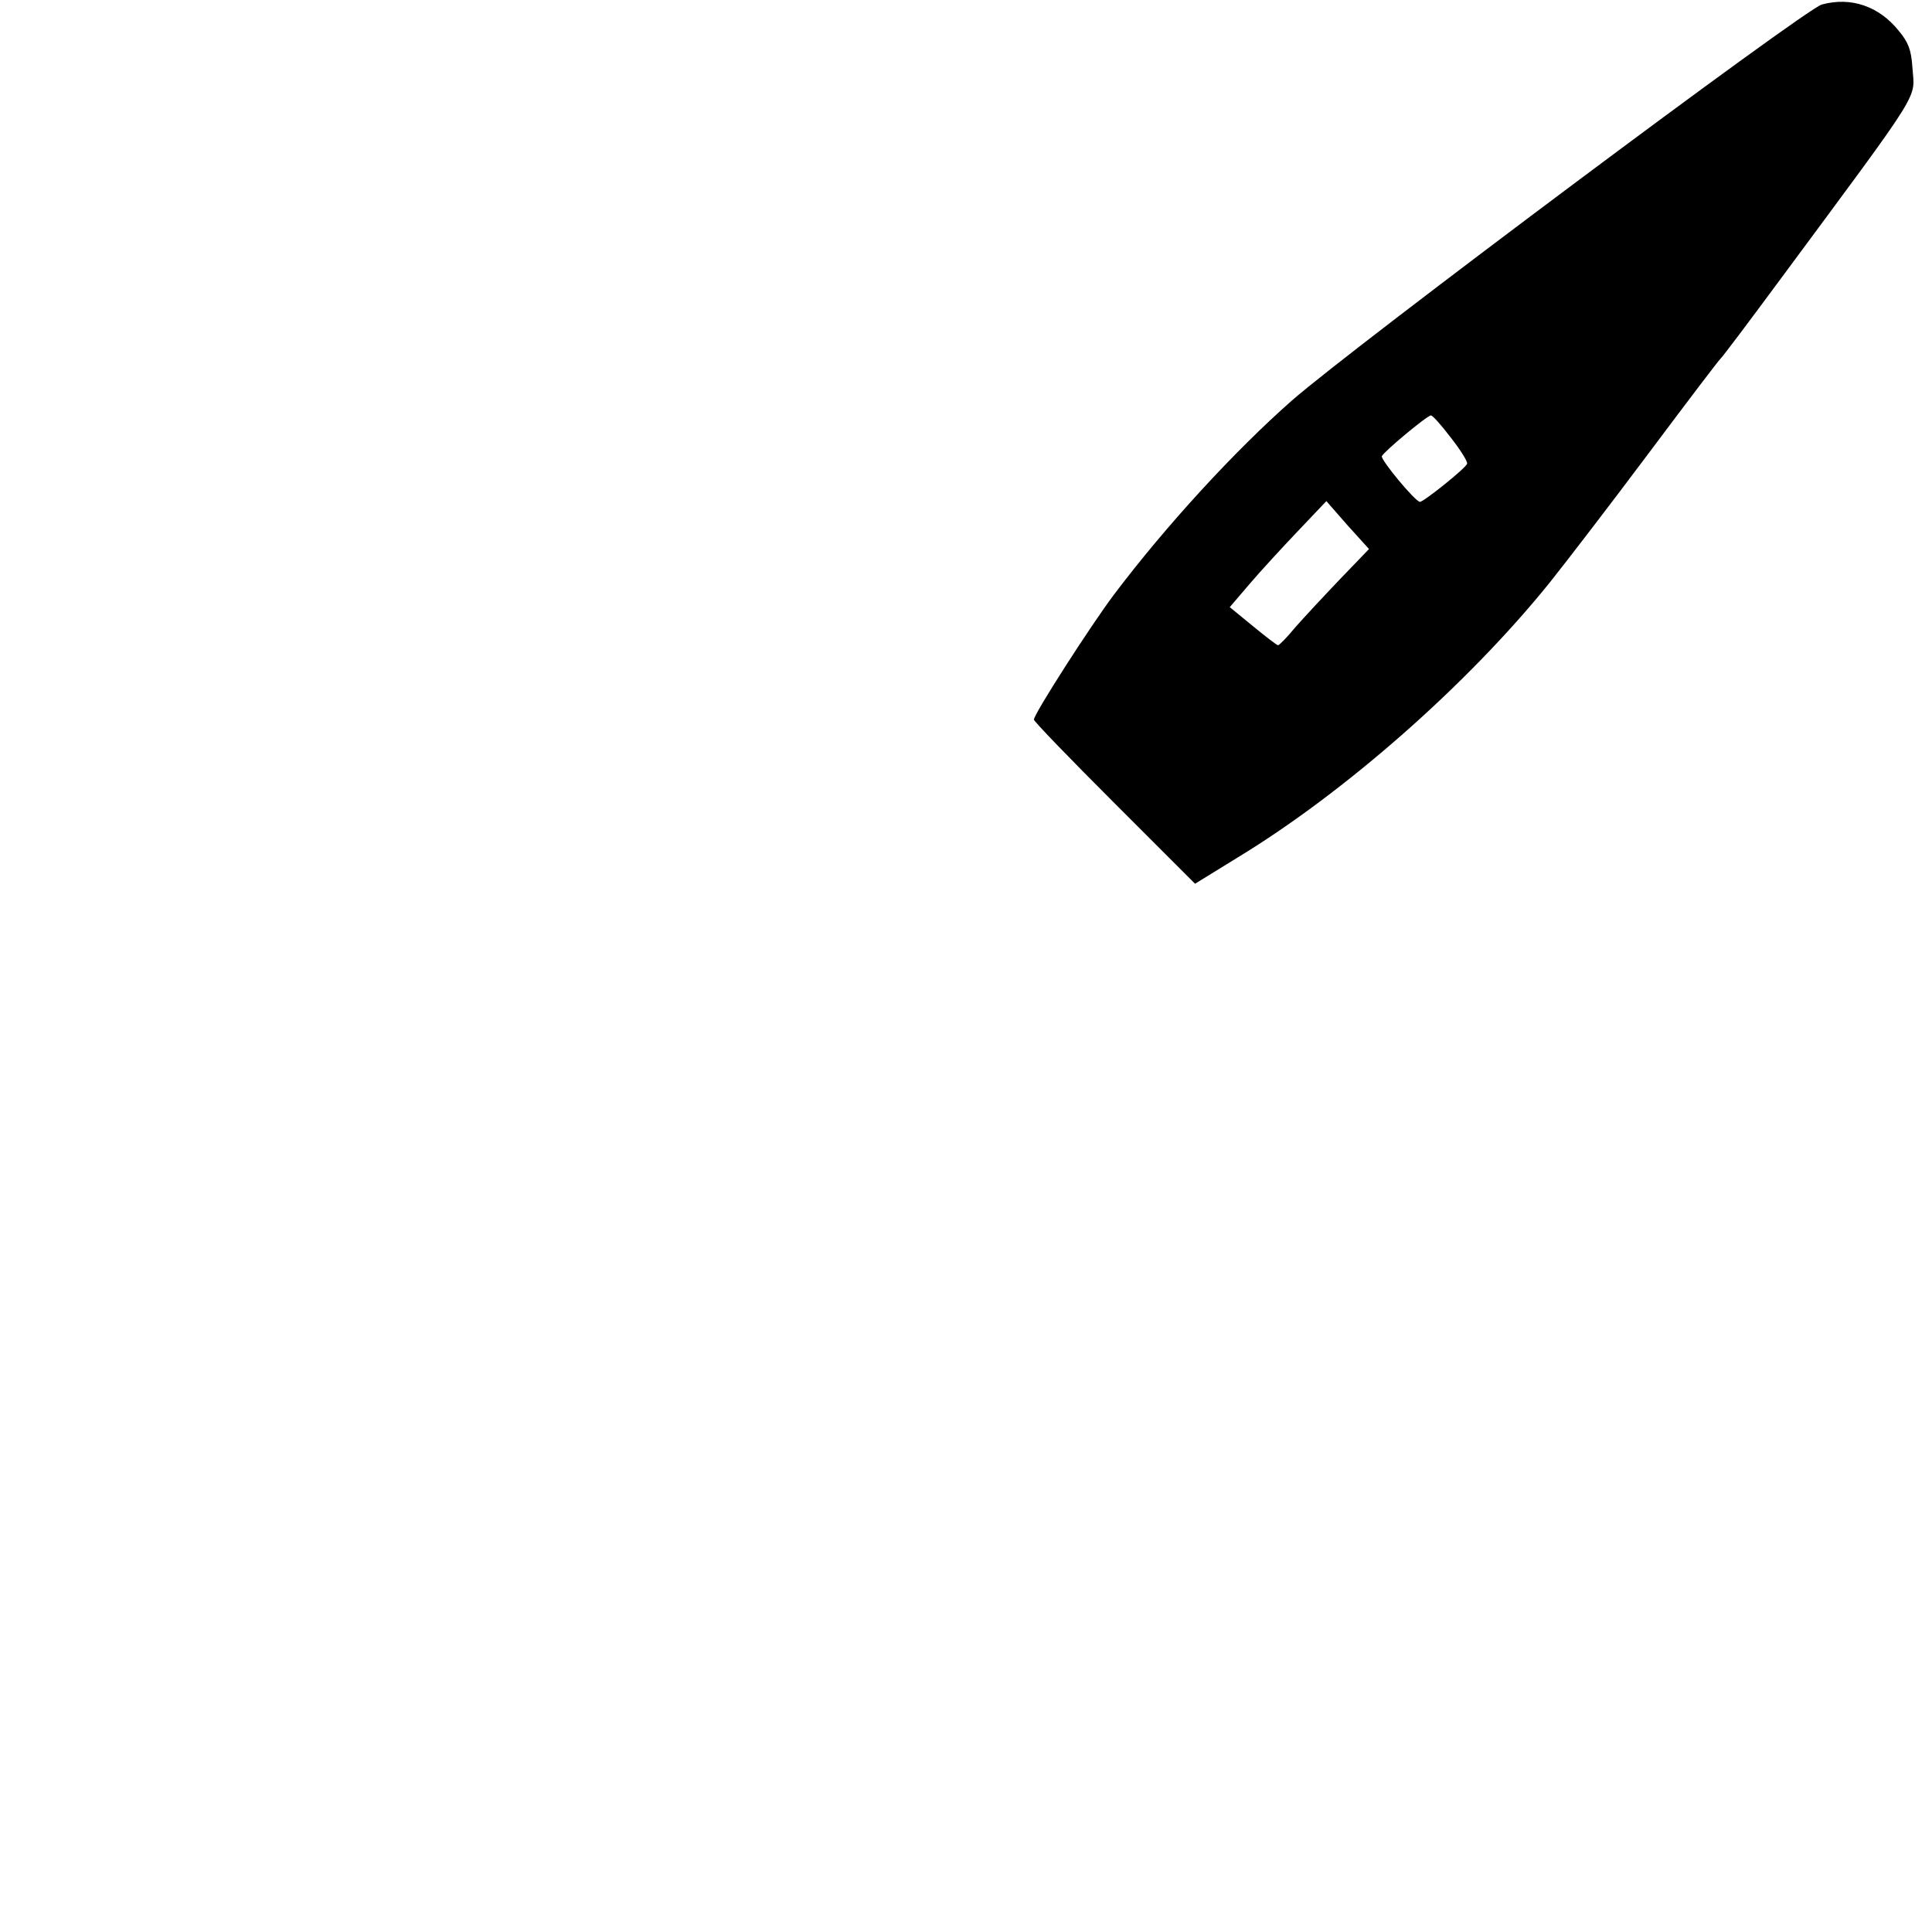 <?xml version="1.0" standalone="no"?>
<!DOCTYPE svg PUBLIC "-//W3C//DTD SVG 20010904//EN"
 "http://www.w3.org/TR/2001/REC-SVG-20010904/DTD/svg10.dtd">
<svg version="1.0" xmlns="http://www.w3.org/2000/svg"
 width="512pt" height="512pt" viewBox="0 0 512 512"
 preserveAspectRatio="xMidYMid meet">

<g transform="translate(0,512) scale(0.1,-0.1)"
fill="#000000" stroke="none">
<path d="M4828 5108 c-45 -12 -1242 -907 -1405 -1050 -151 -133 -333 -331
-471 -514 -61 -81 -212 -316 -212 -331 0 -5 96 -104 213 -221 l214 -214 112
69 c285 173 610 459 827 728 44 55 163 210 264 345 101 135 186 247 190 250 4
3 74 96 156 207 387 523 358 477 352 565 -3 46 -11 66 -35 95 -53 67 -128 92
-205 71z m-983 -1148 c26 -33 45 -64 43 -69 -4 -12 -115 -101 -125 -101 -12 0
-104 111 -101 121 4 11 120 108 130 108 4 1 28 -26 53 -59z m-294 -375 c-42
-44 -95 -101 -118 -127 -22 -27 -43 -48 -46 -48 -3 0 -33 23 -67 51 l-61 50
53 62 c29 34 87 97 128 140 l75 79 56 -64 57 -63 -77 -80z"/>
</g>
</svg>
